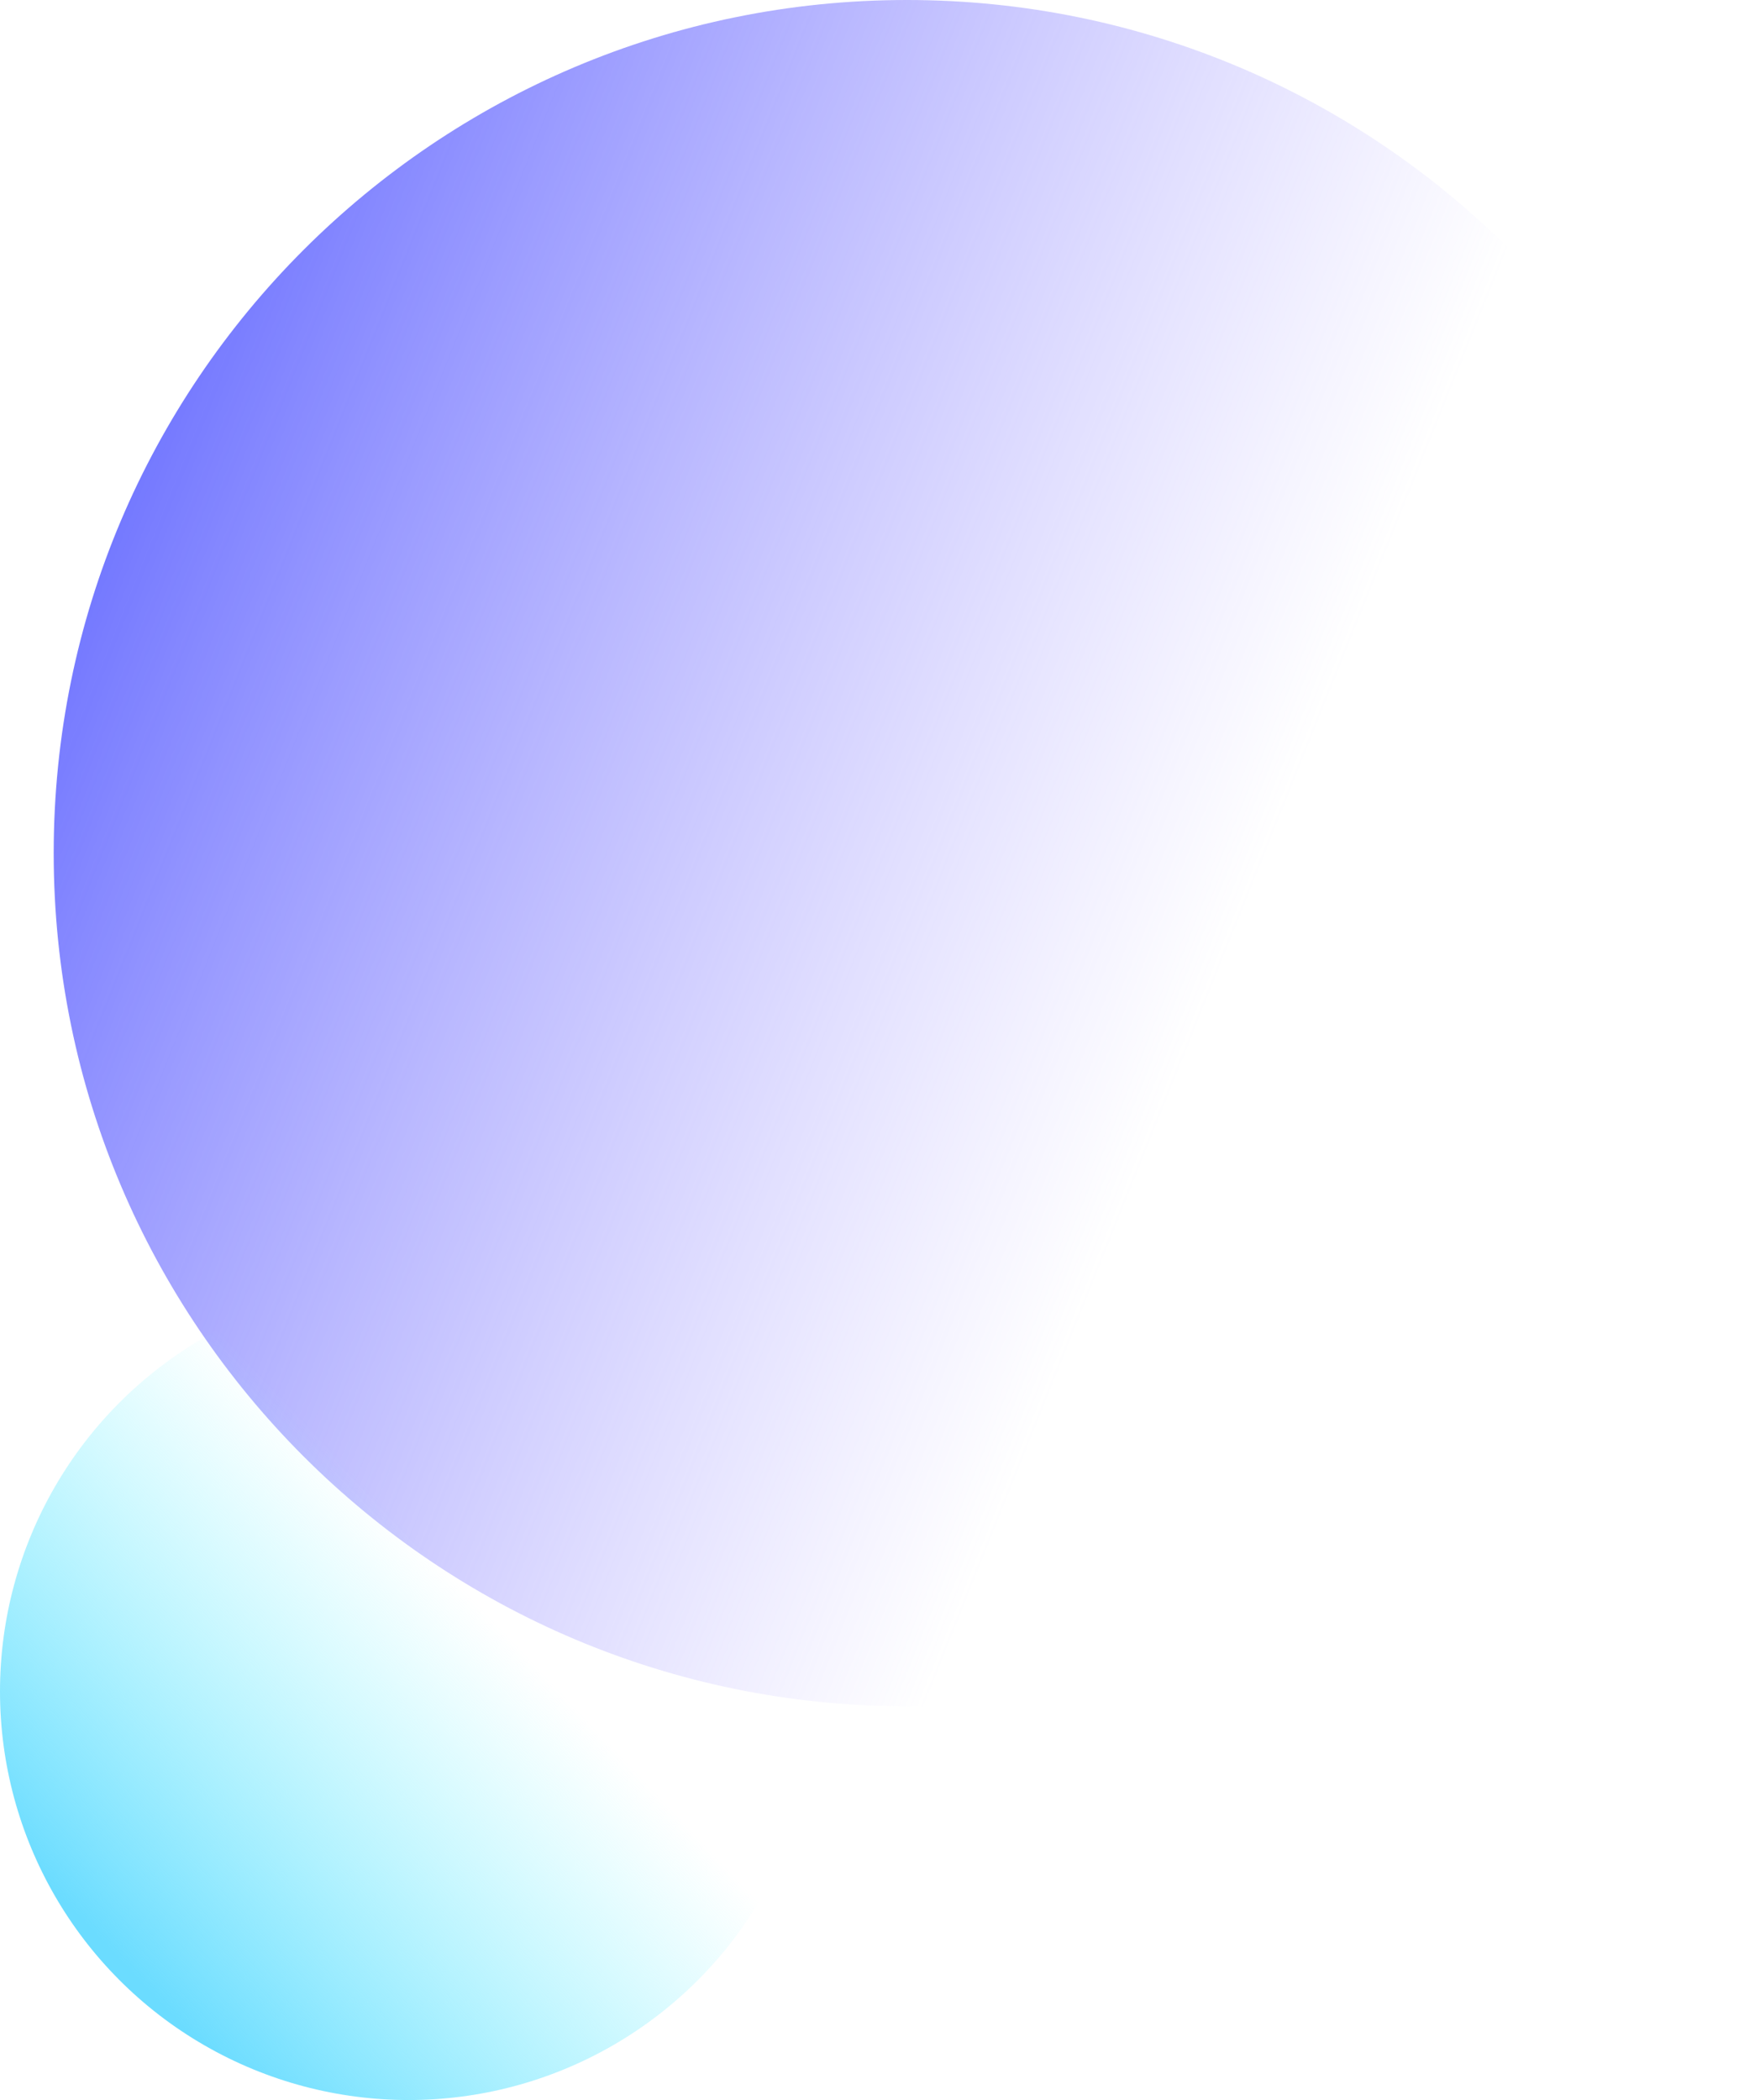 <svg width="295" height="352" viewBox="0 0 295 352" fill="none" xmlns="http://www.w3.org/2000/svg">
<path d="M295 143C295 221.977 230.977 286 152 286C73.023 286 9 221.977 9 143C9 64.023 73.023 0 152 0C230.977 0 295 64.023 295 143Z" fill="url(#paint0_linear_12_11)"/>
<circle cx="68.5" cy="283.5" r="68.5" fill="url(#paint1_linear_12_11)"/>
<defs>
<linearGradient id="paint0_linear_12_11" x1="9" y1="18.5" x2="227.349" y2="105.905" gradientUnits="userSpaceOnUse">
<stop stop-color="#515AFF"/>
<stop offset="1" stop-color="#9587FF" stop-opacity="0"/>
</linearGradient>
<linearGradient id="paint1_linear_12_11" x1="14.5" y1="322.5" x2="76" y2="264.5" gradientUnits="userSpaceOnUse">
<stop stop-color="#6BDCFF"/>
<stop offset="1" stop-color="#87F8FF" stop-opacity="0"/>
</linearGradient>
</defs>
</svg>
